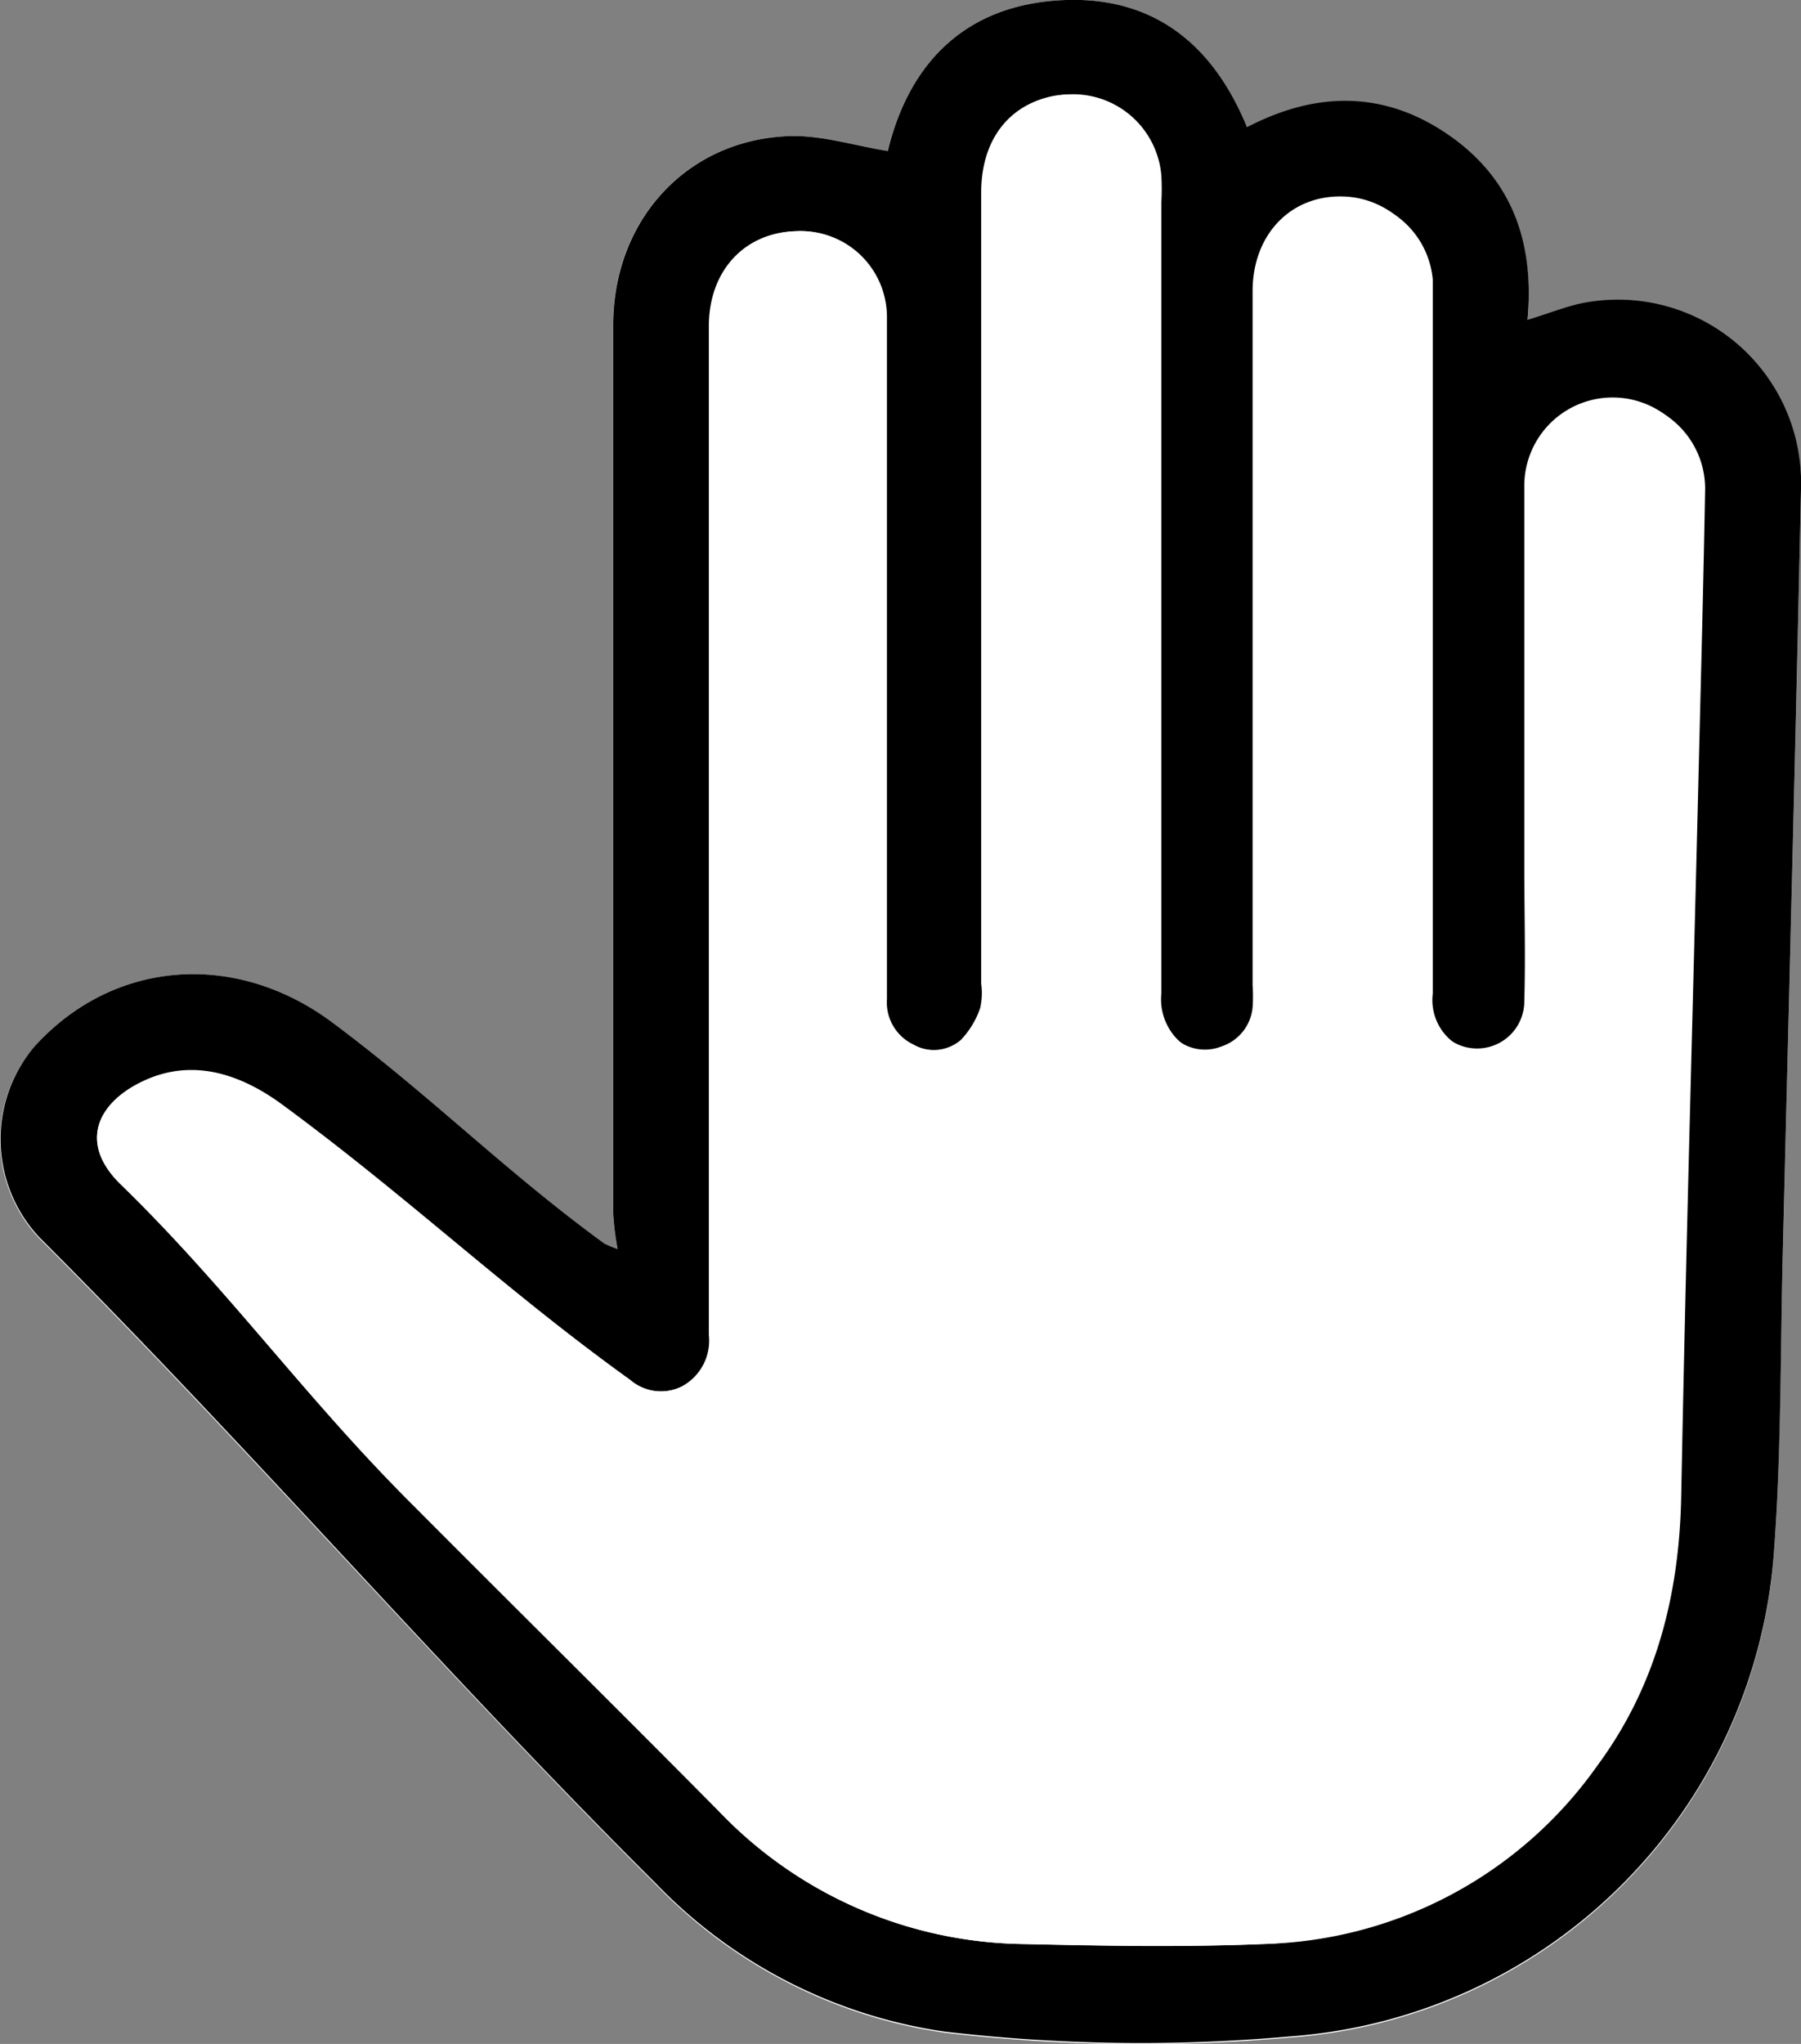 <svg xmlns="http://www.w3.org/2000/svg" viewBox="0 0 112.15 127.22"><rect x="0" y="0" width="112.15" height="127.22" fill="#808080" stroke="none"/><defs><style>.cls-1{fill:#fff;}</style></defs><title>grab-state01</title><g id="Layer_2" data-name="Layer 2"><g id="Layer_1-2" data-name="Layer 1"><g id="OnOZbr.tif"><path class="cls-1" d="M38.46,77.74a6.16,6.16,0,0,1-.84-.34c-6.26-4.58-10.71-9.13-16.94-13.76C14.64,59.13,7,59.73,2.1,65.19a8.93,8.93,0,0,0,.35,11.89c13.41,13.43,25,26.87,38.43,40.26a31.14,31.14,0,0,0,17.93,9.18,104.93,104.93,0,0,0,21.54.3,32.58,32.58,0,0,0,30.1-29.93c.46-6.2.4-12.43.56-18.65.39-15.9.8-31.8,1.14-47.71A11.41,11.41,0,0,0,98.33,19c-1,.21-2.05.6-3.21,1,.43-4.75-.94-8.76-4.93-11.52S81.92,5.7,77.65,7.91C75.54,2.81,71.89-.18,66.38,0c-6.2.21-9.75,3.87-11.11,9.4-2.09-.34-4.1-1-6.1-.93-6.42.21-11,5.22-11,11.79q0,27.65,0,55.31A18.22,18.22,0,0,0,38.46,77.74Z"/><path d="M38.46,77.74a18.22,18.22,0,0,1-.28-2.17q0-27.65,0-55.31c0-6.57,4.59-11.58,11-11.79,2-.06,4,.59,6.1.93C56.62,3.88,60.18.21,66.38,0c5.51-.18,9.17,2.8,11.27,7.91,4.27-2.21,8.51-2.3,12.54.48s5.36,6.78,4.93,11.52c1.16-.35,2.17-.75,3.21-1a11.41,11.41,0,0,1,13.82,11.55c-.34,15.9-.75,31.8-1.14,47.71-.15,6.22-.09,12.46-.56,18.65a32.58,32.58,0,0,1-30.1,29.93,104.93,104.93,0,0,1-21.54-.3,31.14,31.14,0,0,1-17.93-9.18c-13.45-13.39-25-26.83-38.43-40.26A8.93,8.93,0,0,1,2.1,65.19C7,59.73,14.64,59.13,20.69,63.64c6.22,4.63,10.67,9.18,16.94,13.76A6.16,6.16,0,0,0,38.46,77.74ZM25.72,93.68c6.33,6.33,12.68,12.63,19,19a26.69,26.69,0,0,0,19,8.32c5,.1,10,.2,14.93,0a26.22,26.22,0,0,0,20.83-11.12c3.65-4.94,5.09-10.6,5.21-16.73.29-15.24.73-30.49,1.1-45.73.14-5.68.29-11.35.39-17a5.5,5.5,0,1,0-11,0c0,7.9,0,15.79,0,23.69,0,2.8,0,5.6,0,8.4a2.94,2.94,0,0,1-4.64,2.39,3.29,3.29,0,0,1-1.32-3.06q0-20.71,0-41.43c0-1,0-2,0-3a5.48,5.48,0,0,0-5.32-5c-3.27-.09-5.64,2.37-5.64,5.9q0,21.59,0,43.18a10.17,10.17,0,0,1,0,1.4,2.84,2.84,0,0,1-1.93,2.42,2.79,2.79,0,0,1-3.1-.71,3.57,3.57,0,0,1-.91-2.78q0-24.62,0-49.25a15.23,15.23,0,0,0,0-1.63A5.52,5.52,0,0,0,65.61,6c-2.79.55-4.45,2.76-4.45,6q0,24.62,0,49.25a4.25,4.25,0,0,1-.06,1.5,5.38,5.38,0,0,1-1.21,2,2.6,2.6,0,0,1-3,.27,2.91,2.91,0,0,1-1.66-2.84c0-5.33,0-10.66,0-16q0-13.19,0-26.37a5.35,5.35,0,0,0-5.61-5.42c-3.21.09-5.41,2.48-5.41,5.92q0,31.39,0,62.78a3.23,3.23,0,0,1-1.68,3.2,3,3,0,0,1-3.29-.41C31.34,80.2,25.34,74.49,17.52,68.74c-3.27-2.4-6.41-2.76-9.31-1.05-2.35,1.39-3.08,3.68-.73,6C14.25,80.26,19,87,25.72,93.68Z"/><path class="cls-1" d="M25.72,93.68C19,87,14.25,80.26,7.48,73.66c-2.35-2.29-1.61-4.59.73-6,2.89-1.71,6-1.35,9.31,1.05,7.82,5.74,13.82,11.46,21.65,17.17a3,3,0,0,0,3.29.41,3.23,3.23,0,0,0,1.68-3.2q0-31.39,0-62.78c0-3.44,2.2-5.83,5.41-5.92a5.35,5.35,0,0,1,5.61,5.42q0,13.19,0,26.37c0,5.33,0,10.66,0,16A2.91,2.91,0,0,0,56.83,65a2.6,2.6,0,0,0,3-.27,5.38,5.38,0,0,0,1.21-2,4.25,4.25,0,0,0,.06-1.5q0-24.62,0-49.25c0-3.21,1.66-5.42,4.45-6a5.52,5.52,0,0,1,6.51,4.78,15.23,15.23,0,0,1,0,1.63q0,24.62,0,49.25a3.57,3.57,0,0,0,.91,2.78,2.79,2.79,0,0,0,3.1.71,2.84,2.84,0,0,0,1.93-2.42,10.17,10.17,0,0,0,0-1.4q0-21.59,0-43.18c0-3.53,2.37-6,5.64-5.9a5.48,5.48,0,0,1,5.32,5c.08,1,0,2,0,3q0,20.71,0,41.43a3.29,3.29,0,0,0,1.32,3.06,2.94,2.94,0,0,0,4.64-2.39c.08-2.8,0-5.6,0-8.4,0-7.9,0-15.79,0-23.69a5.5,5.5,0,1,1,11,0c-.1,5.68-.25,11.36-.39,17-.37,15.24-.81,30.48-1.1,45.73-.12,6.12-1.56,11.78-5.21,16.73A26.22,26.22,0,0,1,78.64,121c-5,.21-10,.12-14.93,0a26.69,26.69,0,0,1-19-8.32C38.4,106.31,32,100,25.72,93.68Z"/></g></g></g></svg>